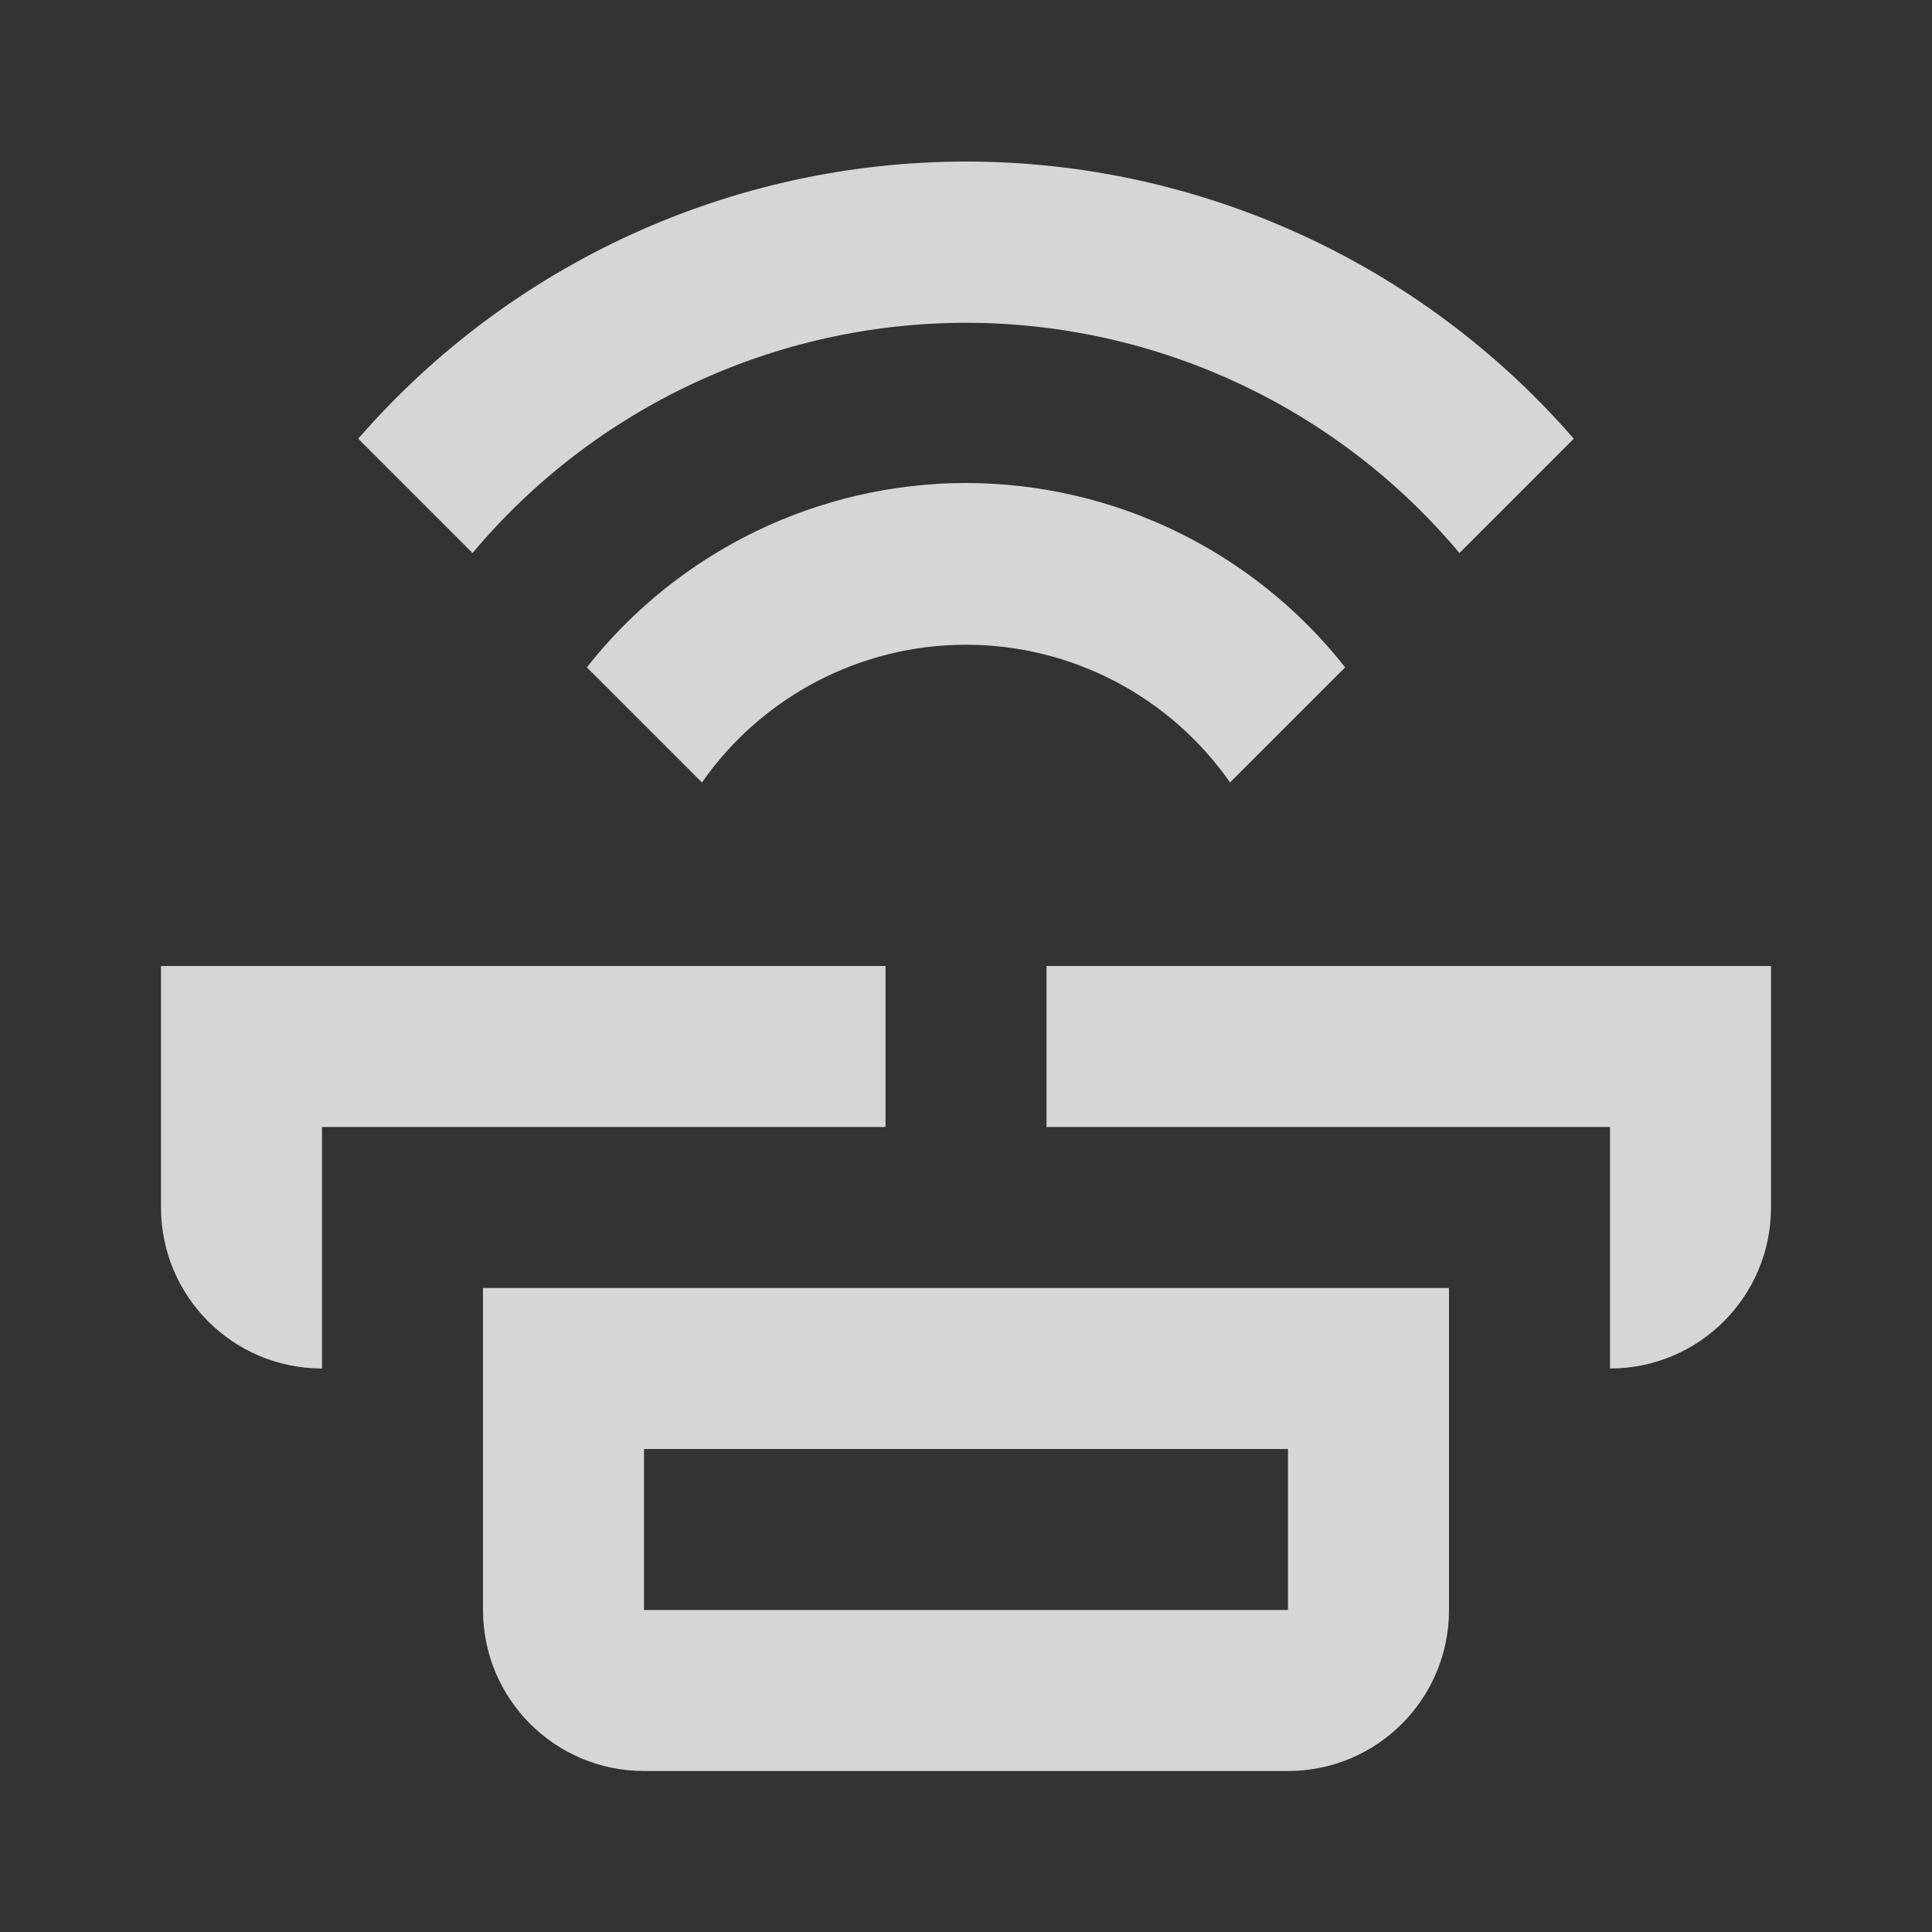 <?xml version="1.0" encoding="UTF-8"?>
<svg width="24px" height="24px" viewBox="0 0 24 24" version="1.1" xmlns="http://www.w3.org/2000/svg" xmlns:xlink="http://www.w3.org/1999/xlink">
    <rect x="0" y="0" width="24" height="24" fill="#333333" stroke="none"/>
    <!-- Generator: Sketch 57.1 (83088) - https://sketch.com -->
    <title>device-group-active-outline-24</title>
    <desc>Created with Sketch.</desc>
    <g id="device-group-active-outline-24" stroke="none" stroke-width="1" fill="none" fill-rule="evenodd">
        <g id="LUI-icon-pd-device_group_connected-outline-24">
            <rect id="Rectangle" x="0" y="0" width="24" height="24"></rect>
            <path d="M6,20 C6,21.105 6.895,22 8,22 L16,22 C17.105,22 18,21.105 18,20 L18,16 L6,16 L6,20 Z M8,18 L16,18 L16,20 L8,20 L8,18 Z M12,6 C13.838,6.002 15.574,6.846 16.71,8.29 L15.28,9.72 C14.532,8.648 13.307,8.009 12,8.009 C10.693,8.009 9.468,8.648 8.72,9.72 L7.29,8.29 C8.426,6.846 10.162,6.002 12,6 Z M22,12 L22,15 C22,16.105 21.105,17 20,17 L20,14 L13,14 L13,12 L22,12 Z M5.87,6.87 L4.45,5.45 C6.349,3.263 9.104,2.007 12,2.007 C14.896,2.007 17.651,3.263 19.55,5.45 L18.13,6.87 C16.61,5.057 14.366,4.01 12,4.01 C9.634,4.01 7.39,5.057 5.87,6.87 Z M11,14 L4,14 L4,17 C2.895,17 2,16.105 2,15 L2,12 L11,12 L11,14 Z" id="Shape" fill-opacity="0.8" fill="#fff" fill-rule="nonzero"></path>
        </g>
    </g>
</svg>